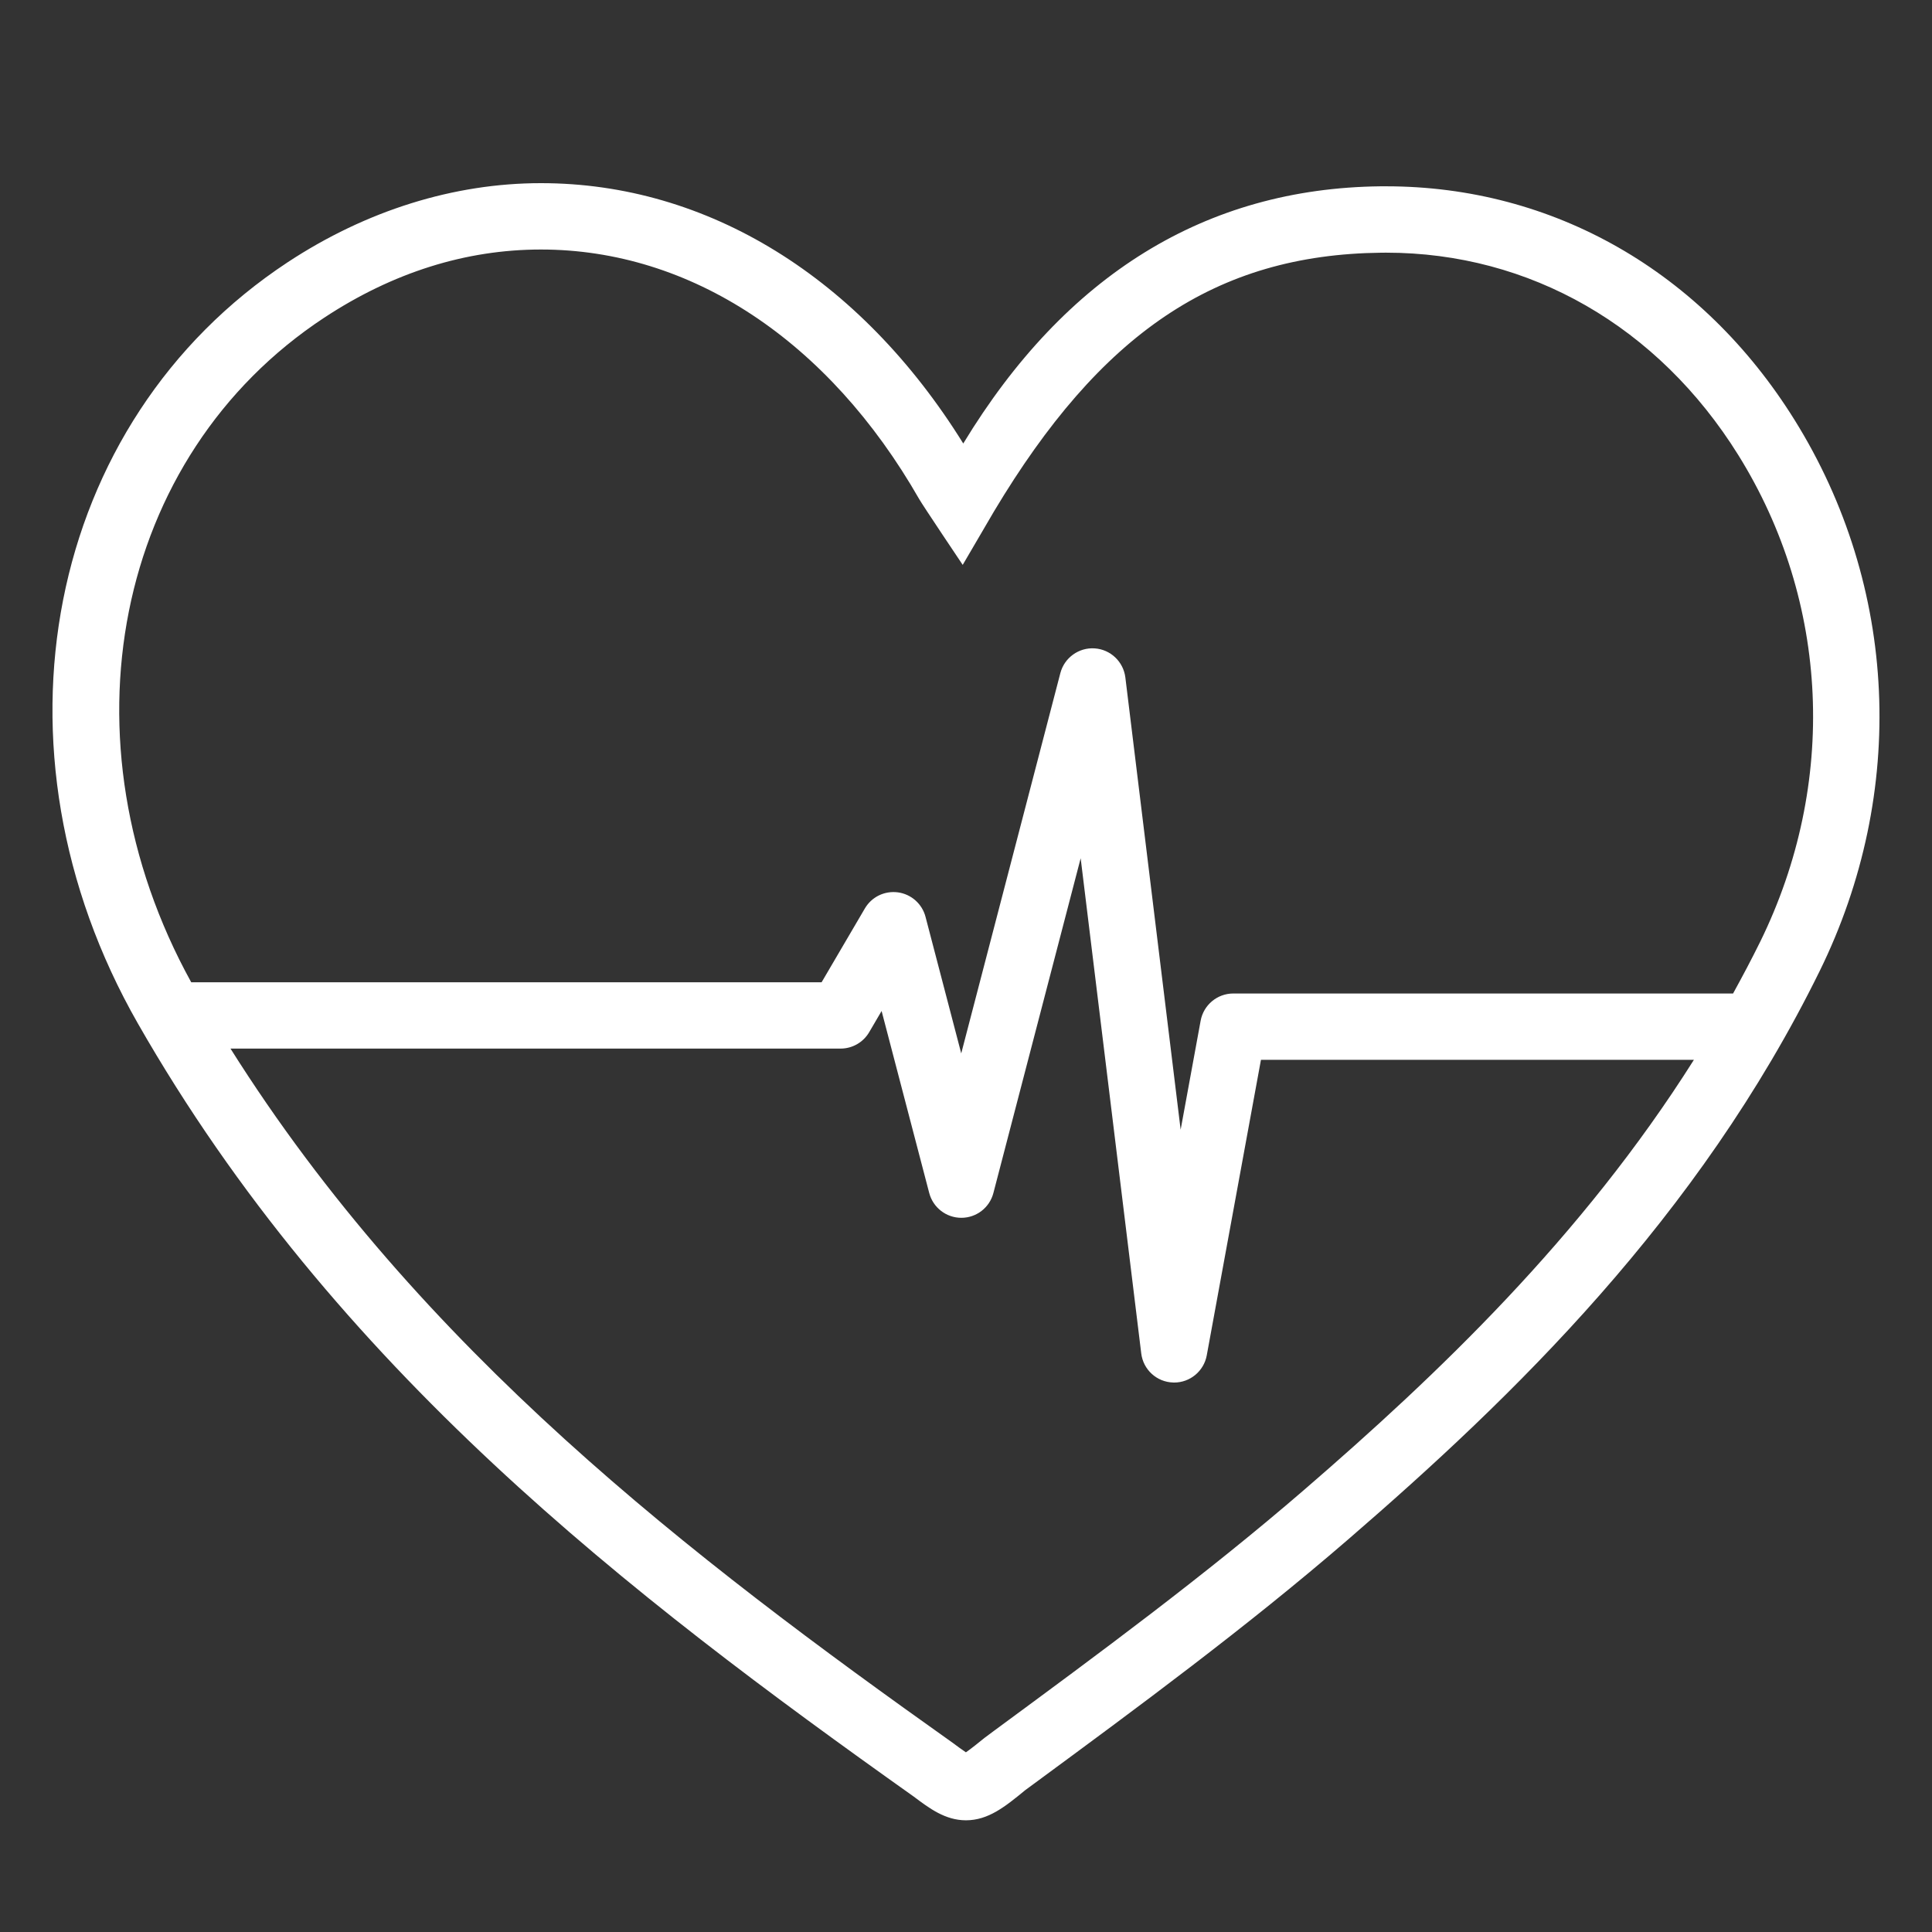 <?xml version="1.0" encoding="utf-8"?>
<!-- Generator: Adobe Illustrator 16.0.0, SVG Export Plug-In . SVG Version: 6.00 Build 0)  -->
<!DOCTYPE svg PUBLIC "-//W3C//DTD SVG 1.1//EN" "http://www.w3.org/Graphics/SVG/1.1/DTD/svg11.dtd">
<svg version="1.1" id="Layer_1" xmlns="http://www.w3.org/2000/svg" xmlns:xlink="http://www.w3.org/1999/xlink" x="0px"
     y="0px"
     width="60px" height="60px" viewBox="0 0 60 60" style="enable-background:new 0 0 60 60; "
     xml:space="preserve">
<rect x="0" y="0" width="60" height="60" fill="#333333" stroke="none"/>
<path d="M55.731,13.04c-2.871-4.61-7.495-7.254-12.684-7.254l-0.175,0c-5.425,0.061-9.777,2.747-12.957,7.987
	c-3.199-5.15-7.94-8.085-13.115-8.085c-2.706,0-5.425,0.85-7.865,2.456c-7.522,4.956-9.523,15.117-4.655,23.638
	c6.128,10.723,15.277,17.751,24.1,24.015c0.48,0.361,0.975,0.734,1.619,0.734c0.697-0.001,1.219-0.426,1.838-0.934l0.254-0.187
	c3.258-2.398,6.625-4.879,9.765-7.591c5.131-4.43,10.885-9.992,14.655-17.661C59.24,24.604,58.949,18.205,55.731,13.04z
	 M40.51,46.261c-3.078,2.659-6.414,5.115-9.639,7.49l-0.294,0.219c-0.156,0.126-0.415,0.337-0.58,0.45
	c-0.129-0.085-0.31-0.221-0.399-0.287c-8.145-5.782-16.545-12.205-22.44-21.568h18.946c0.366,0,0.704-0.193,0.889-0.509l0.386-0.659
	l1.479,5.653c0.119,0.453,0.528,0.77,0.997,0.77h0c0.469,0,0.878-0.316,0.996-0.771l2.71-10.395l1.881,15.376
	c0.061,0.506,0.482,0.891,0.991,0.905c0.011,0.001,0.021,0.001,0.032,0.001c0.494,0,0.922-0.354,1.012-0.845l1.683-9.178h13.446
	C49.126,38.429,44.616,42.715,40.51,46.261z M54.663,29.25c-0.269,0.546-0.552,1.078-0.841,1.604H38.301
	c-0.497,0-0.924,0.356-1.014,0.845l-0.621,3.385l-1.717-14.045c-0.061-0.491-0.461-0.871-0.955-0.903
	c-0.489-0.033-0.94,0.29-1.064,0.769l-3.078,11.809l-1.109-4.241c-0.105-0.403-0.443-0.703-0.855-0.76
	c-0.421-0.055-0.819,0.142-1.029,0.5l-1.344,2.293H5.939c-4.142-7.509-2.398-16.339,4.13-20.64c2.132-1.404,4.397-2.117,6.731-2.117
	c4.648,0,8.931,2.827,11.749,7.755c0.11,0.194,1.349,2.039,1.349,2.039l0.971-1.66c3.304-5.522,6.876-7.977,12.027-8.035
	l0.151-0.001c4.462,0,8.448,2.29,10.936,6.283C56.821,18.686,57.075,24.338,54.663,29.25z " fill="#FFFFFF"/>
</svg>
